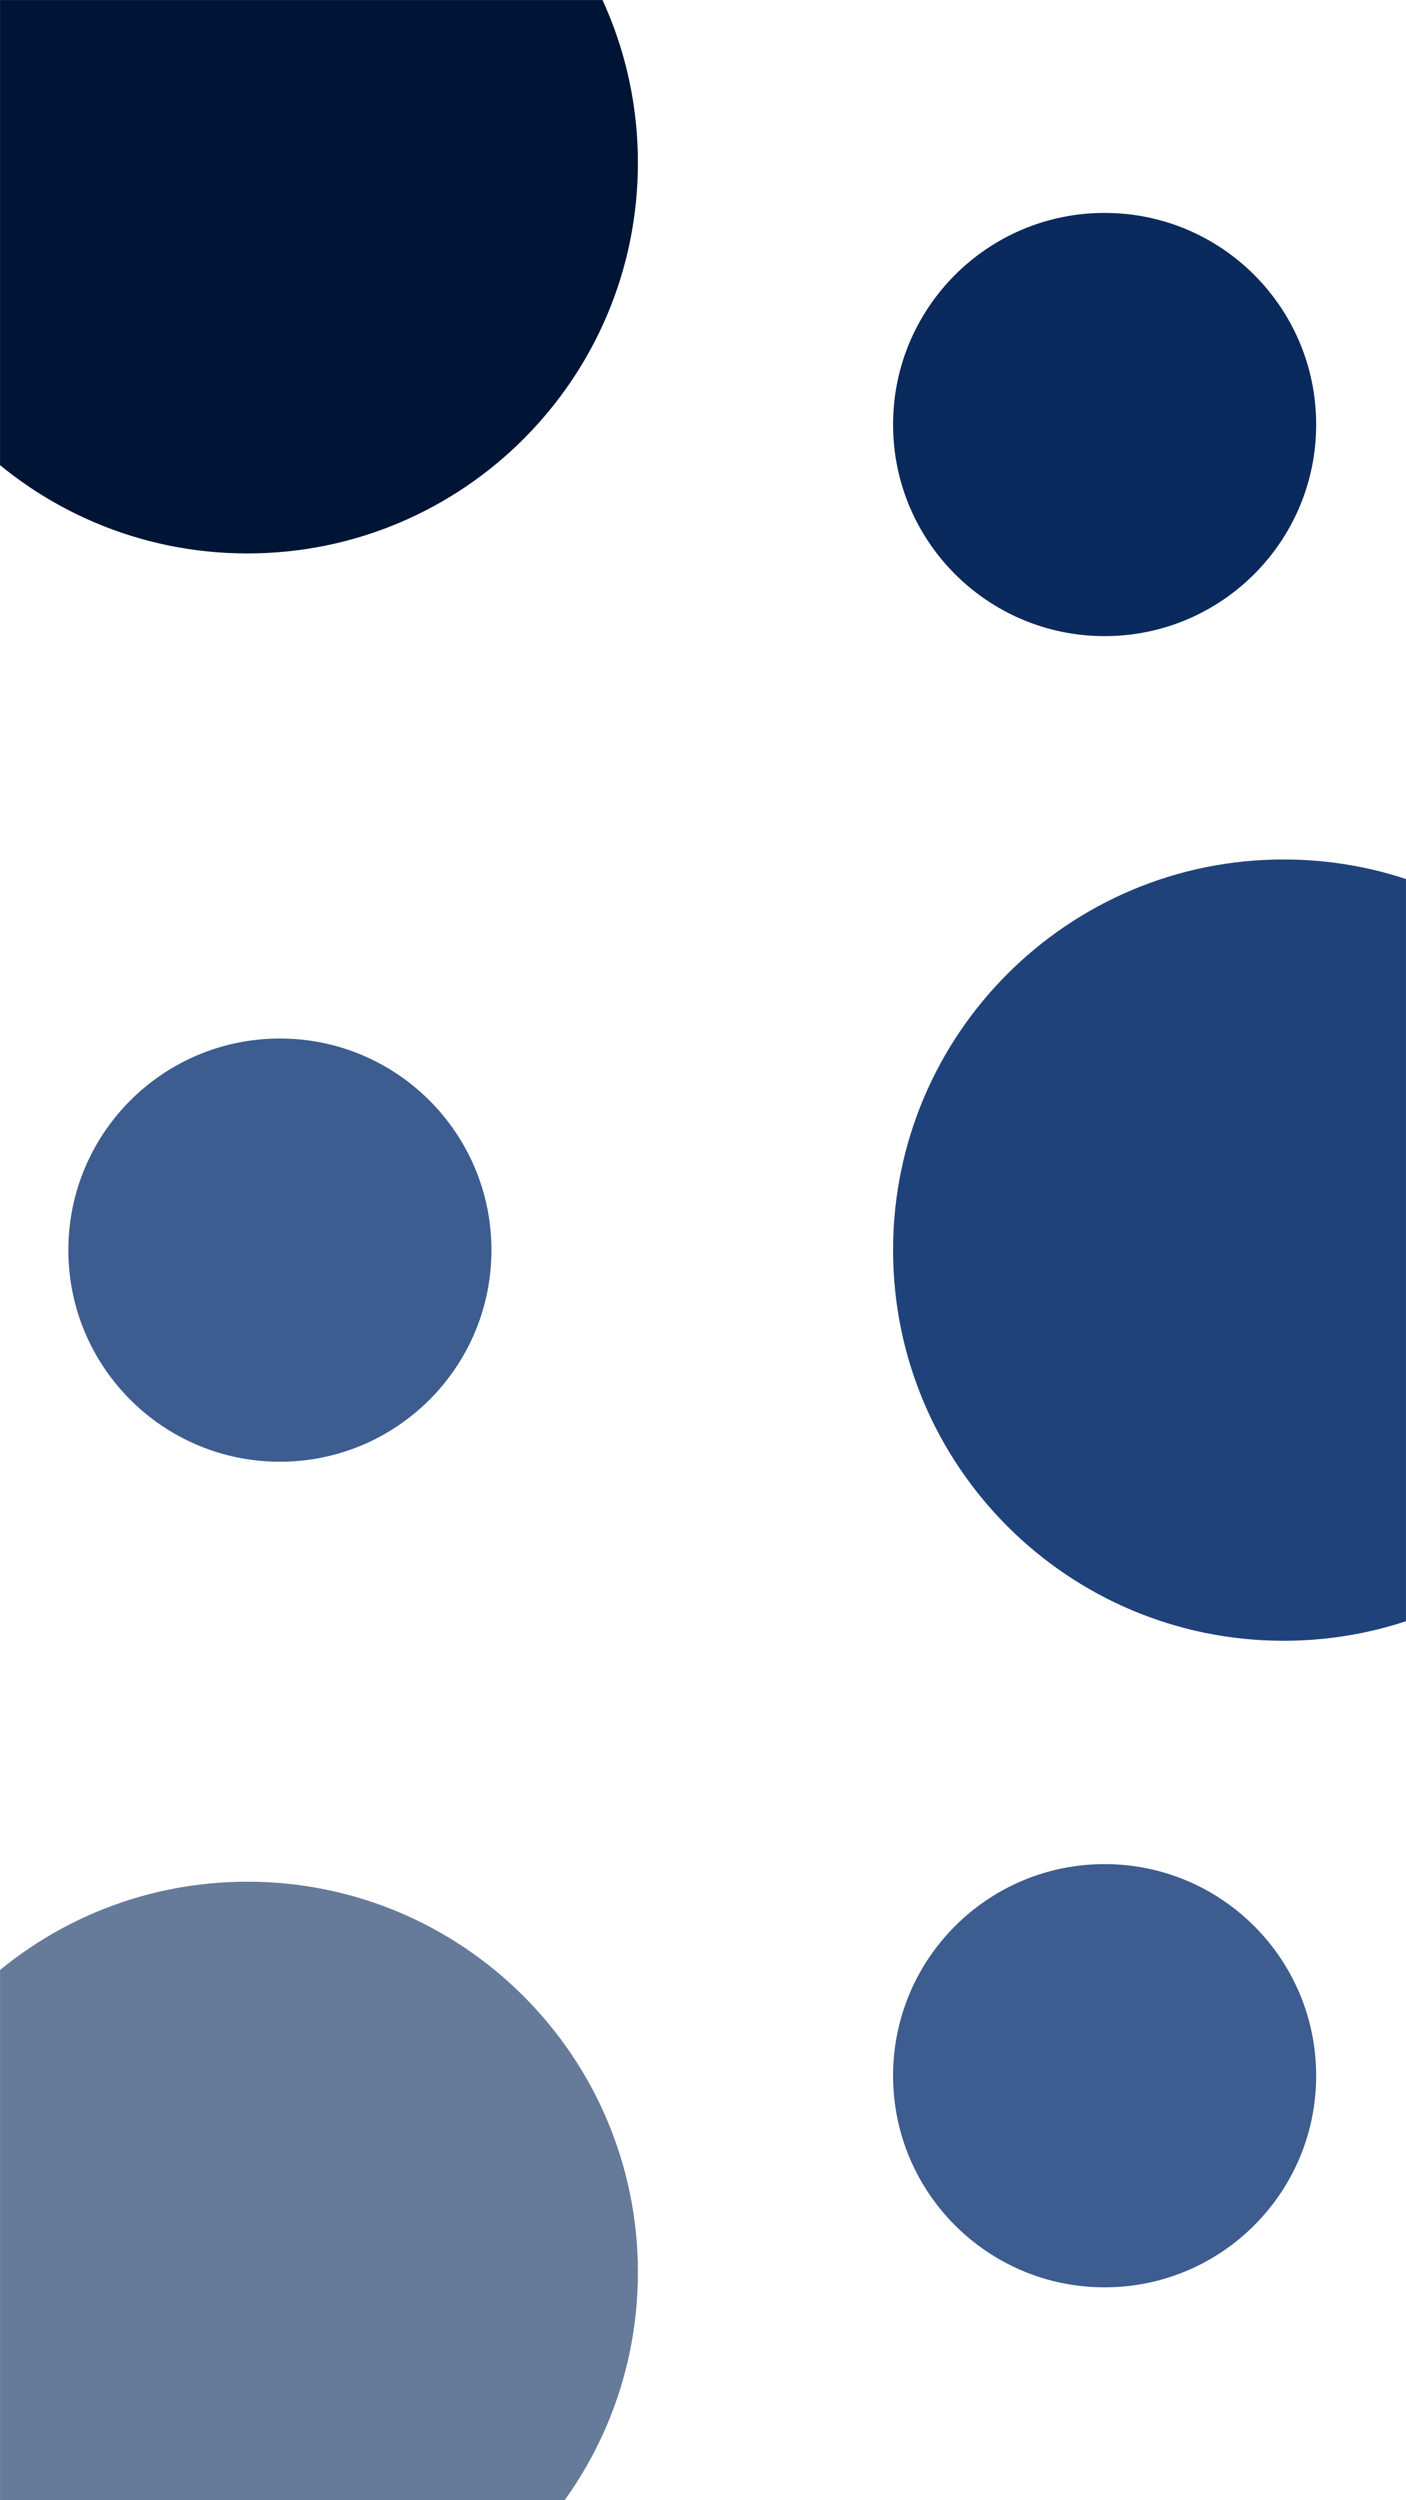 <svg width="2160" height="3840" viewBox="0 0 2160 3840" fill="none" xmlns="http://www.w3.org/2000/svg">
<mask id="mask0_6_2" style="mask-type:alpha" maskUnits="userSpaceOnUse" x="0" y="0" width="2160" height="3840">
<rect x="0.5" y="0.5" width="2159" height="3839" fill="#D9D9D9" stroke="black"/>
</mask>
<g mask="url(#mask0_6_2)">
<path d="M380 4090C711.371 4090 980 3821.37 980 3490C980 3158.63 711.371 2890 380 2890C48.629 2890 -220 3158.63 -220 3490C-220 3821.37 48.629 4090 380 4090Z" fill="#667A99"/>
<path d="M430 2245C609.493 2245 755 2099.49 755 1920C755 1740.51 609.493 1595 430 1595C250.507 1595 105 1740.51 105 1920C105 2099.49 250.507 2245 430 2245Z" fill="#3D5C8F"/>
<path d="M1697 3513C1876.49 3513 2022 3367.49 2022 3188C2022 3008.51 1876.49 2863 1697 2863C1517.51 2863 1372 3008.51 1372 3188C1372 3367.49 1517.51 3513 1697 3513Z" fill="#3D5C8F"/>
<path d="M1972 2520C2303.37 2520 2572 2251.37 2572 1920C2572 1588.63 2303.37 1320 1972 1320C1640.63 1320 1372 1588.63 1372 1920C1372 2251.37 1640.63 2520 1972 2520Z" fill="#1F427A"/>
<path d="M1697 977C1876.49 977 2022 831.493 2022 652C2022 472.507 1876.49 327 1697 327C1517.51 327 1372 472.507 1372 652C1372 831.493 1517.51 977 1697 977Z" fill="#0A295C"/>
<path d="M380 850C711.371 850 980 581.371 980 250C980 -81.371 711.371 -350 380 -350C48.629 -350 -220 -81.371 -220 250C-220 581.371 48.629 850 380 850Z" fill="#001435"/>
</g>
</svg>
